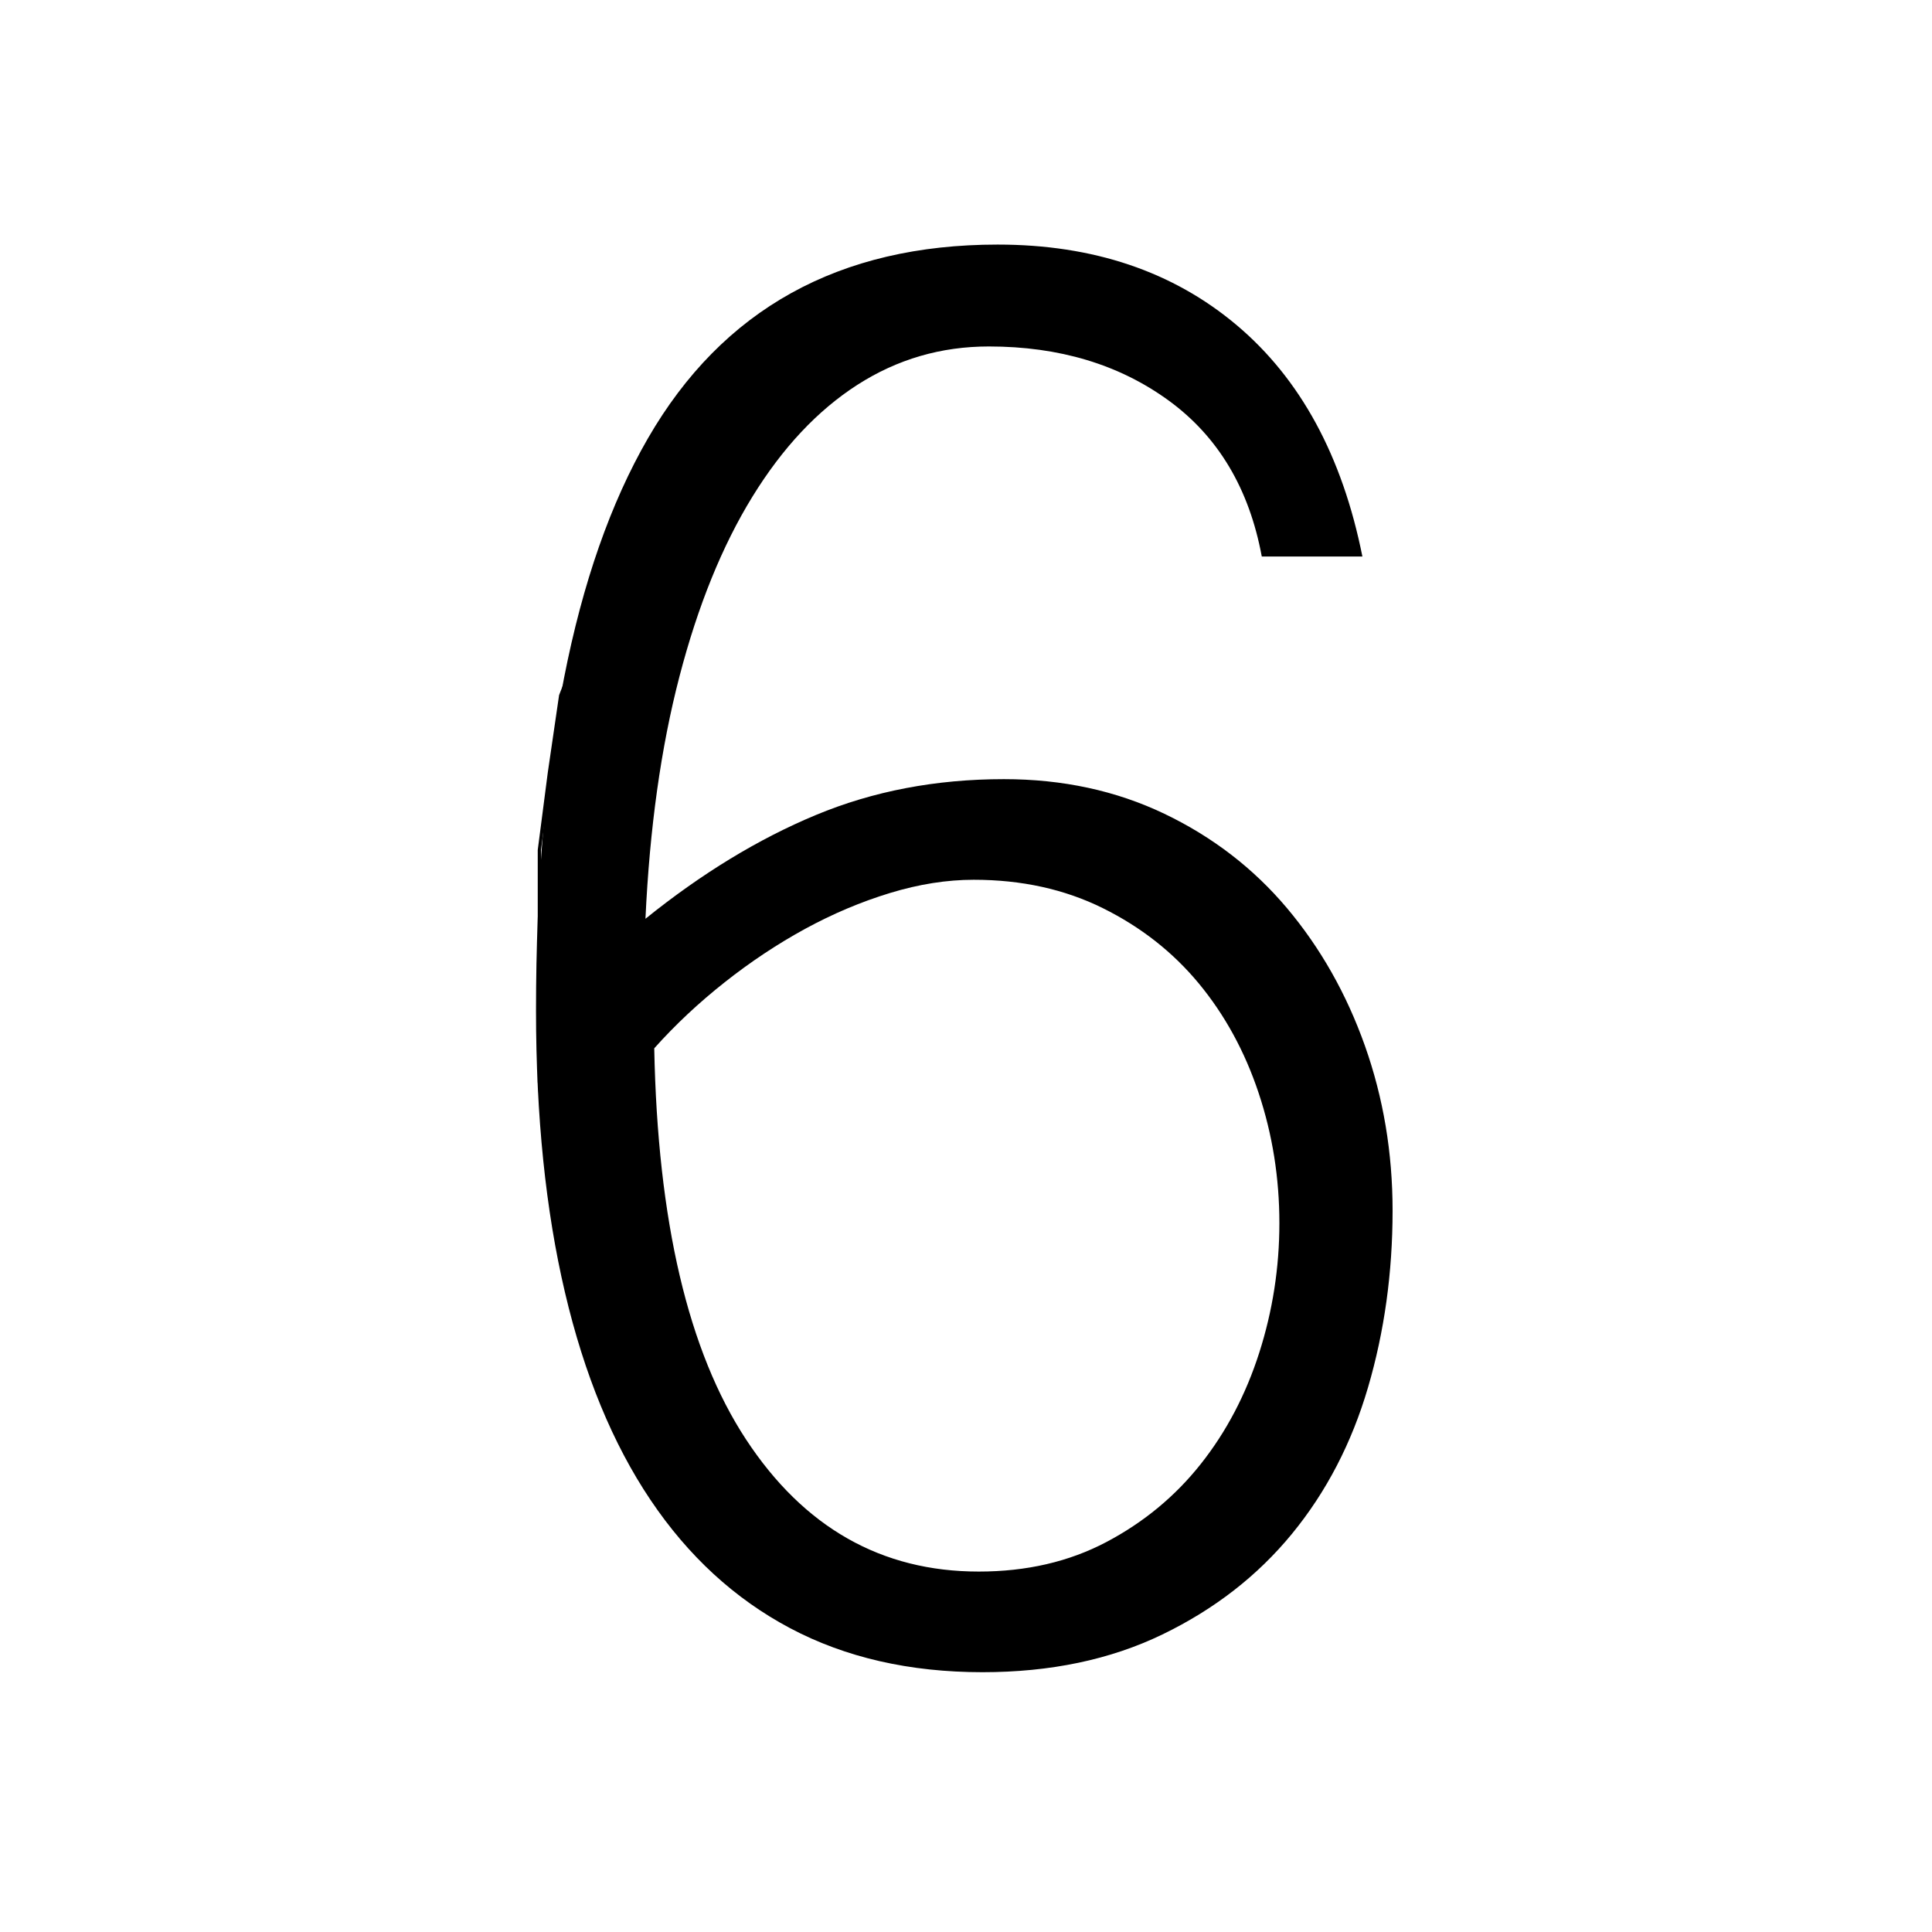 <?xml version="1.0" encoding="utf-8"?>
<!-- Generator: Adobe Illustrator 15.0.0, SVG Export Plug-In . SVG Version: 6.00 Build 0)  -->
<!DOCTYPE svg PUBLIC "-//W3C//DTD SVG 1.1//EN" "http://www.w3.org/Graphics/SVG/1.1/DTD/svg11.dtd">
<svg version="1.1" xmlns="http://www.w3.org/2000/svg" xmlns:xlink="http://www.w3.org/1999/xlink" x="0px" y="0px" width="600px"
	 height="600px" viewBox="0 0 600 600" enable-background="new 0 0 600 600" xml:space="preserve">
<g id="Layer_3">
	<polyline fill="none" stroke="#000000" stroke-miterlimit="10" points="407.824,156 395.911,132 377,108 351.863,92.364 324,84.5 
		299,81.5 276,84.5 252,96.25 225.438,117.563 204,144.063 191.75,168.031 183.5,192 174.116,216 170.614,240 167.5,264 167.5,288 
		167.5,312 167.5,336 169.417,360 172.833,384 179.5,408 185.697,432 200.021,459.854 215.938,480 234.901,497.067 263.984,510.333 
		286.667,516.5 312,516.5 336,514.25 360,504.125 384,492.063 405.667,468.031 417.667,444.016 424.584,420.008 429.5,396 
		429.5,372 427.75,348 421.209,324 407.938,300.5 383.969,276 363.534,260.7 336,252.5 312,248.667 288,252.5 264,259.333 
		240,272.167 216,288.063 189.234,309.266 167.5,336 	"/>
</g>
<g id="Layer_2">
	<path d="M432.479,375.955c0,19.274-2.539,37.566-7.617,54.883c-5.078,17.321-12.958,32.488-23.633,45.508
		c-10.682,13.024-24.091,23.438-40.234,31.25c-16.15,7.813-34.766,11.719-55.859,11.719c-22.656,0-42.578-4.561-59.766-13.672
		c-17.188-9.113-31.641-22.395-43.359-39.844c-11.719-17.444-20.575-38.929-26.563-64.453c-5.994-25.52-8.984-54.688-8.984-87.5
		c0-78.382,11.584-137.628,34.766-177.735c23.175-40.1,59.375-60.156,108.594-60.156c29.688,0,54.425,8.337,74.219,25
		c19.787,16.669,32.813,40.625,39.063,71.875h-31.25c-3.906-21.094-13.544-37.237-28.906-48.438
		c-15.369-11.194-33.984-16.797-55.859-16.797c-14.844,0-28.455,3.974-40.82,11.914c-12.372,7.947-23.242,19.531-32.617,34.766
		s-16.931,33.856-22.656,55.859c-5.731,22.009-9.247,47.07-10.547,75.195c17.444-14.063,35.089-24.805,52.93-32.227
		c17.834-7.422,37.305-11.133,58.398-11.133c18.225,0,34.826,3.583,49.805,10.742c14.972,7.166,27.667,16.931,38.086,29.297
		c10.412,12.372,18.487,26.629,24.219,42.774C429.61,340.933,432.479,357.986,432.479,375.955z M397.323,379.861
		c0-14.063-2.148-27.539-6.445-40.43s-10.486-24.219-18.555-33.984c-8.075-9.766-18.036-17.579-29.883-23.438
		c-11.854-5.859-25.195-8.789-40.039-8.789c-8.337,0-16.992,1.367-25.977,4.102s-17.773,6.445-26.367,11.133
		s-16.931,10.224-25,16.602c-8.075,6.384-15.369,13.22-21.875,20.508c1.038,53.649,10.547,94.141,28.516,121.484
		s42.053,41.016,72.266,41.016c14.844,0,28.058-3.059,39.648-9.18c11.584-6.116,21.35-14.191,29.297-24.219
		c7.94-10.022,13.995-21.546,18.164-34.57C395.235,407.076,397.323,393.667,397.323,379.861z"/>
</g>
<g id="Layer_1" display="none">
</g>
</svg>
